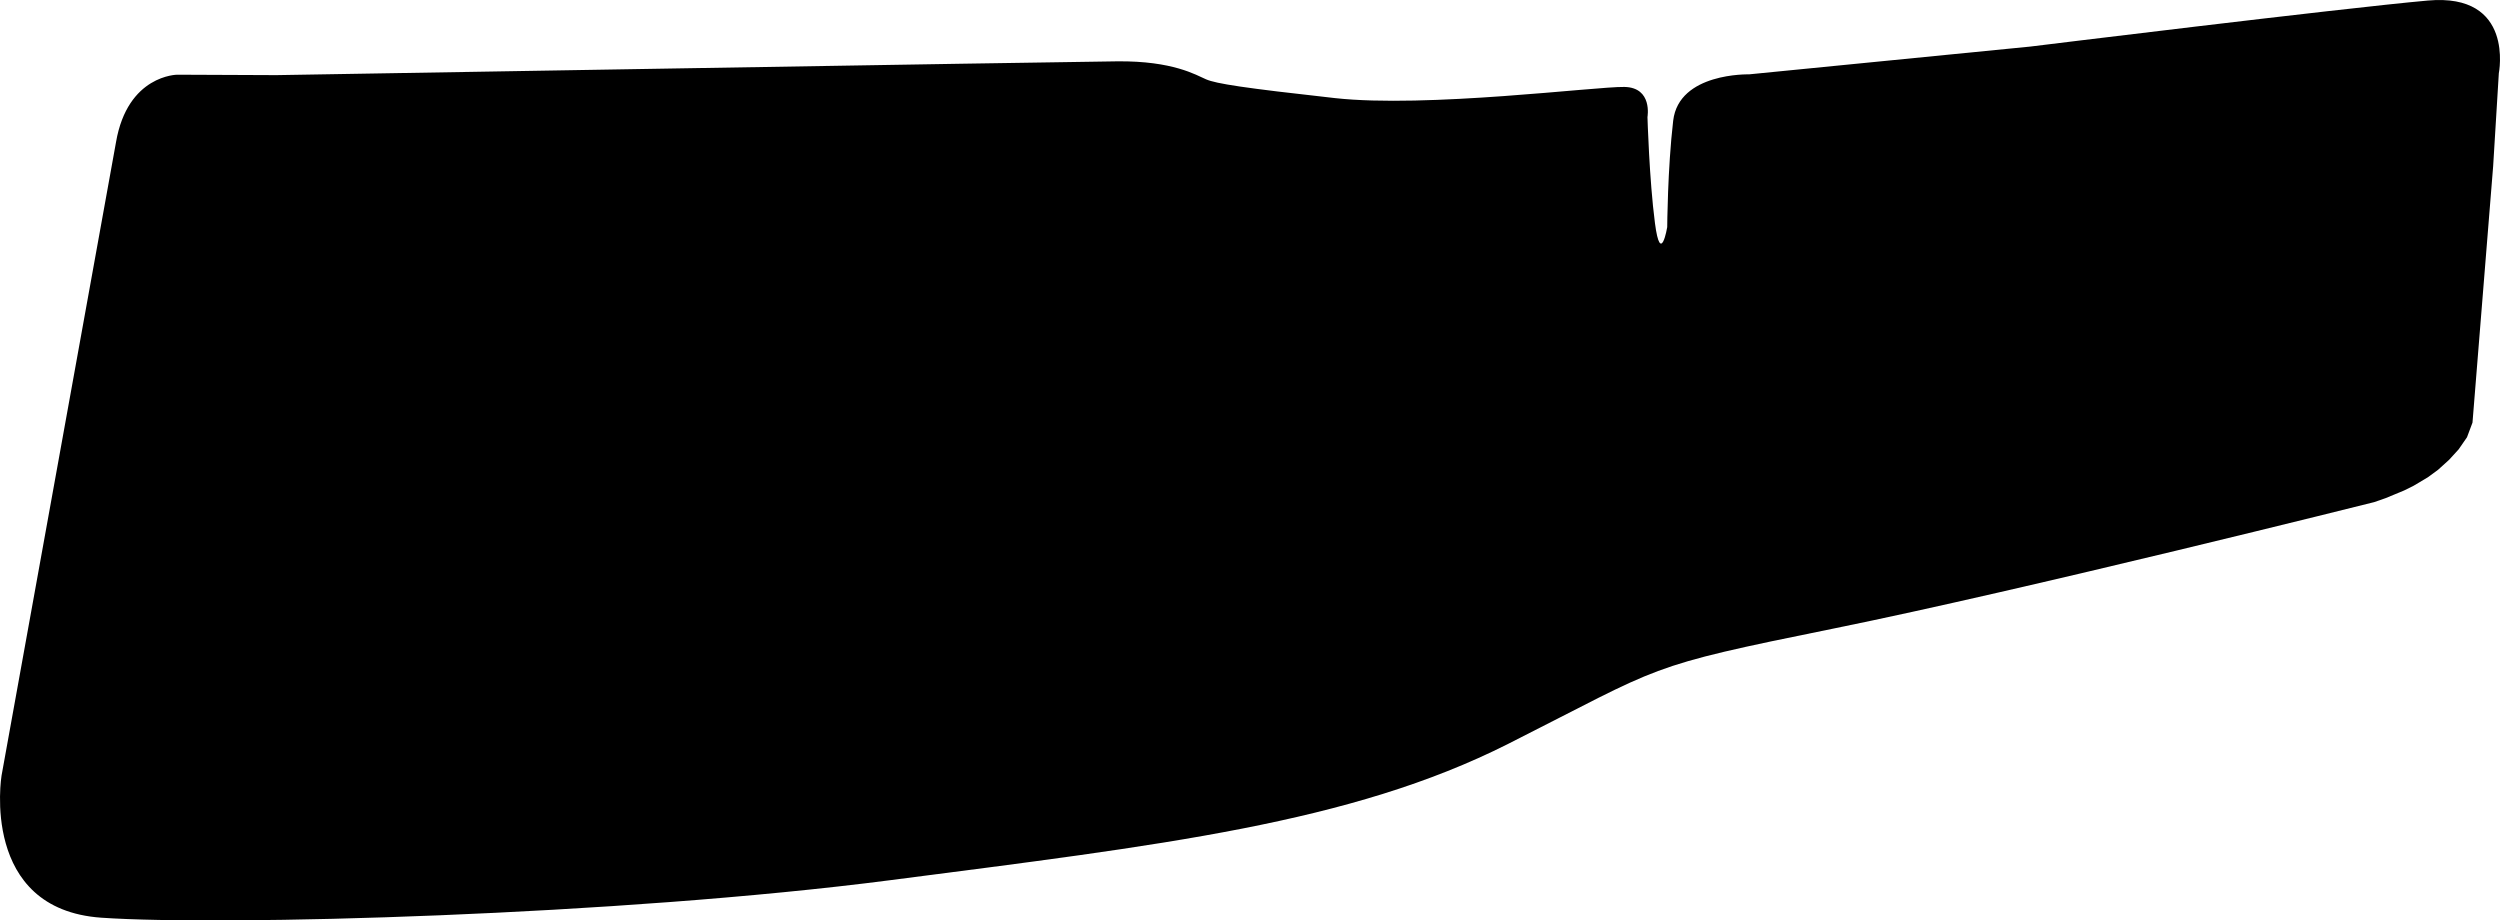 <?xml version="1.0" encoding="utf-8"?>
<!-- Generator: Adobe Illustrator 16.0.0, SVG Export Plug-In . SVG Version: 6.00 Build 0)  -->
<!DOCTYPE svg PUBLIC "-//W3C//DTD SVG 1.1//EN" "http://www.w3.org/Graphics/SVG/1.1/DTD/svg11.dtd">
<svg version="1.1" id="Layer_1" xmlns="http://www.w3.org/2000/svg" xmlns:xlink="http://www.w3.org/1999/xlink" x="0px" y="0px"
	 width="1883.422px" height="693.426px" viewBox="0 0 1883.422 693.426" enable-background="new 0 0 1883.422 693.426"
	 xml:space="preserve">
<path d="M87.395,107.145L1.162,584.335c0,0-16.54,100.664,75.185,107.033c91.724,6.366,389.854-1.779,594.416-28.271
	c204.561-26.489,346.752-42.811,465.396-102.664c118.646-59.853,101.033-57.659,245.349-86.934
	c144.312-29.271,407.175-95.229,407.175-95.229l8.543-2.981l13.938-5.771l7.17-3.562l10.743-6.396l7.625-5.586l8.37-7.576
	l7.177-7.856l6.304-9.111l4.146-11.05l15.564-193.159l4.274-70.038c0,0,12.146-60.655-53.458-54.779
	c-65.604,5.876-299.62,34.688-299.62,34.688L1317.63,56.02c0,0-52.869-1.453-57.109,34.911c-4.24,36.365-4.492,80.167-4.492,80.167
	s-4.948,29.809-9.239-2.972c-4.289-32.781-5.64-79.952-5.64-79.952s4.043-22.307-17.438-22.679
	c-21.48-0.373-149.22,16.041-218.143,8.393c-68.922-7.647-89.302-10.845-96.894-14.106c-7.595-3.262-24.974-13.99-66.971-13.578
	c-41.995,0.414-633.5,10.396-633.5,10.396l-74.625-0.322C133.58,56.275,96.095,56.363,87.395,107.145z"/>
</svg>
